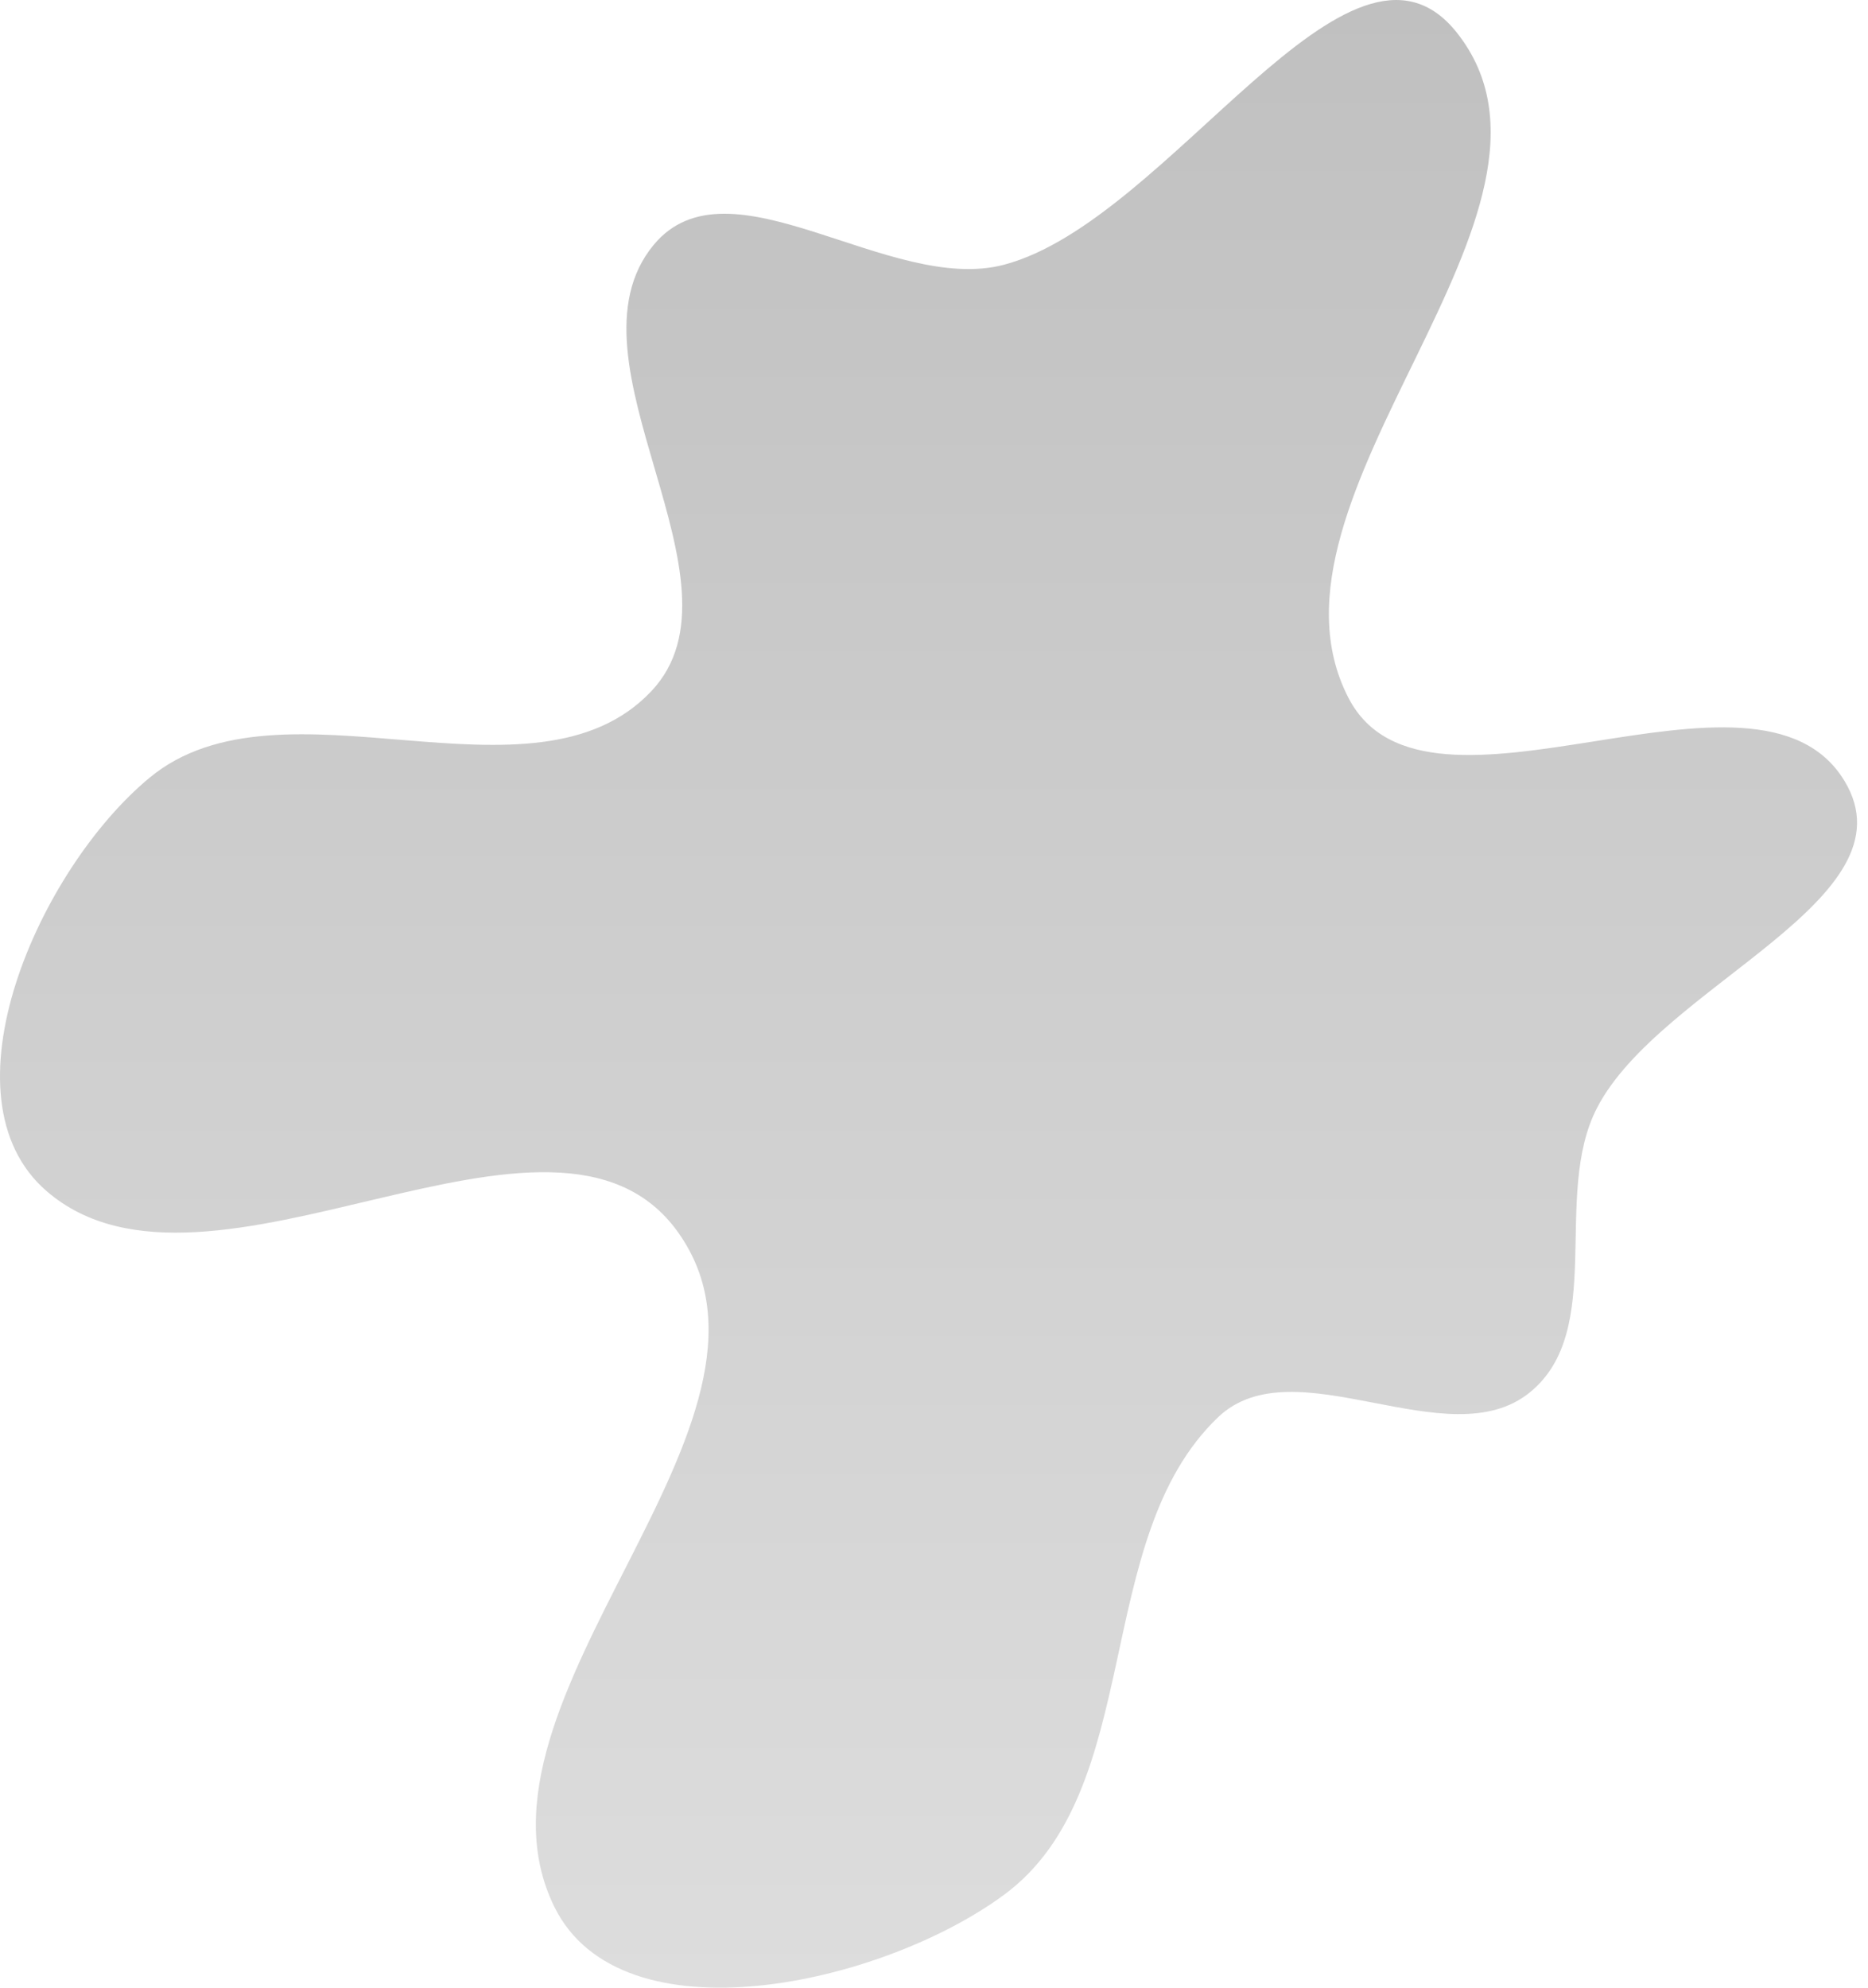 <svg width="47" height="50" viewBox="0 0 47 50" fill="none" xmlns="http://www.w3.org/2000/svg">
<path fill-rule="evenodd" clip-rule="evenodd" d="M25.263 6.659C29.441 5.555 33.964 -2.563 36.653 0.819C40.216 5.3 31.296 12.476 33.93 17.559C35.895 21.351 44.196 15.992 46.408 19.644C48.214 22.624 41.773 24.777 40.179 27.875C39.045 30.079 40.416 33.456 38.495 35.023C36.436 36.703 32.569 33.815 30.647 35.651C27.434 38.72 28.84 45.026 25.263 47.663C22.188 49.931 15.635 51.394 13.948 47.966C11.379 42.743 20.435 35.754 17.067 31.007C13.957 26.623 5.253 33.473 1.179 29.968C-1.565 27.608 0.975 21.87 3.764 19.563C7.095 16.808 13.414 20.53 16.385 17.39C18.99 14.637 14.03 9.082 16.446 6.161C18.346 3.864 22.381 7.421 25.263 6.659Z" fill="url(#paint0_linear_4_18)"/>
<defs>
<linearGradient id="paint0_linear_4_18" x1="23.362" y1="0" x2="23.362" y2="50" gradientUnits="userSpaceOnUse">
<stop stop-color="#C0C0C0"/>
<stop offset="1" stop-color="#DDDDDD"/>
</linearGradient>
</defs>
</svg>

